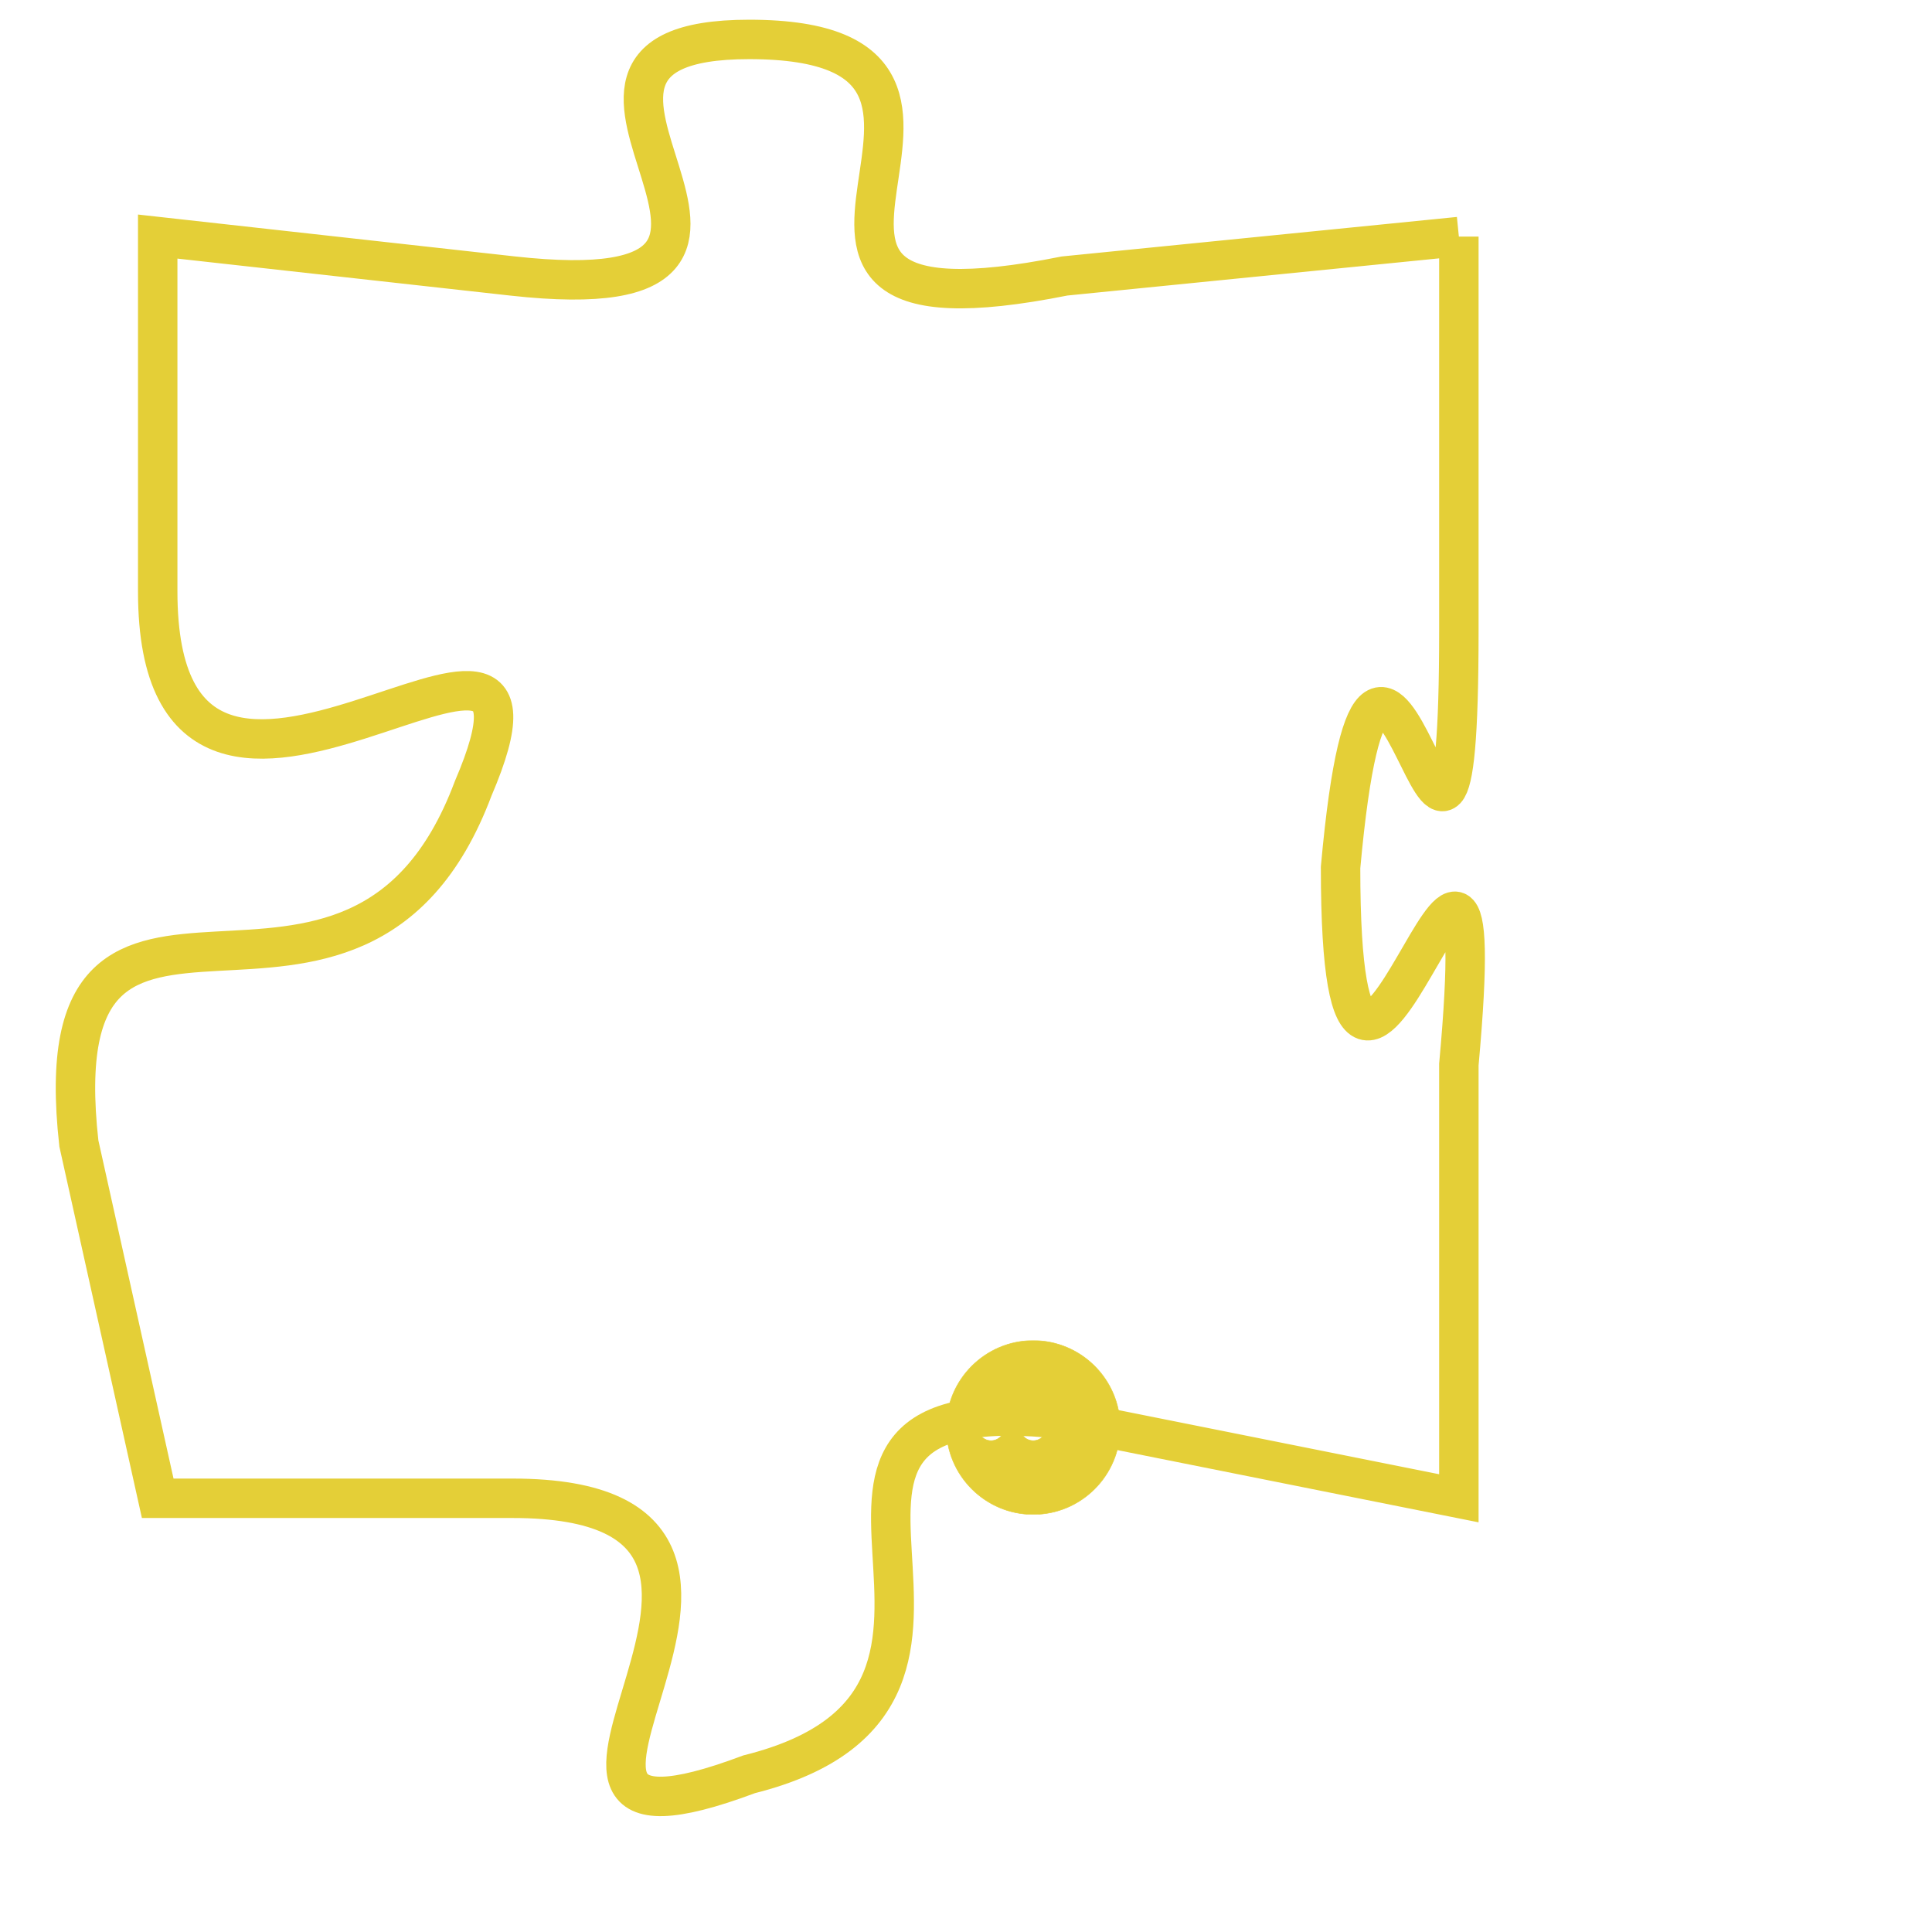 <svg version="1.1" xmlns="http://www.w3.org/2000/svg" xmlns:xlink="http://www.w3.org/1999/xlink" fill="transparent" x="0" y="0" width="350" height="350" preserveAspectRatio="xMinYMin slice"><style type="text/css">.links{fill:transparent;stroke: #E4CF37;}.links:hover{fill:#63D272; opacity:0.4;}</style><defs><g id="allt"><path id="t866" d="M2871,192 L2861,193 C2851,195 2861,187 2853,187 C2846,187 2856,194 2847,193 L2838,192 2838,192 L2838,201 C2838,210 2849,199 2846,206 C2843,214 2835,206 2836,215 L2838,224 2838,224 L2847,224 C2856,224 2845,234 2853,231 C2861,229 2852,221 2861,222 L2871,224 2871,224 L2871,213 C2872,202 2868,219 2868,208 C2869,197 2871,213 2871,202 L2871,192"/></g><clipPath id="c" clipRule="evenodd" fill="transparent"><use href="#t866"/></clipPath></defs><svg viewBox="2834 186 39 49" preserveAspectRatio="xMinYMin meet"><svg width="4380" height="2430"><g><image crossorigin="anonymous" x="0" y="0" href="https://nftpuzzle.license-token.com/assets/completepuzzle.svg" width="100%" height="100%" /><g class="links"><use href="#t866"/></g></g></svg><svg x="2858" y="220" height="9%" width="9%" viewBox="0 0 330 330"><g><a xlink:href="https://nftpuzzle.license-token.com/" class="links"><title>See the most innovative NFT based token software licensing project</title><path fill="#E4CF37" id="more" d="M165,0C74.019,0,0,74.019,0,165s74.019,165,165,165s165-74.019,165-165S255.981,0,165,0z M85,190 c-13.785,0-25-11.215-25-25s11.215-25,25-25s25,11.215,25,25S98.785,190,85,190z M165,190c-13.785,0-25-11.215-25-25 s11.215-25,25-25s25,11.215,25,25S178.785,190,165,190z M245,190c-13.785,0-25-11.215-25-25s11.215-25,25-25 c13.785,0,25,11.215,25,25S258.785,190,245,190z"></path></a></g></svg></svg></svg>